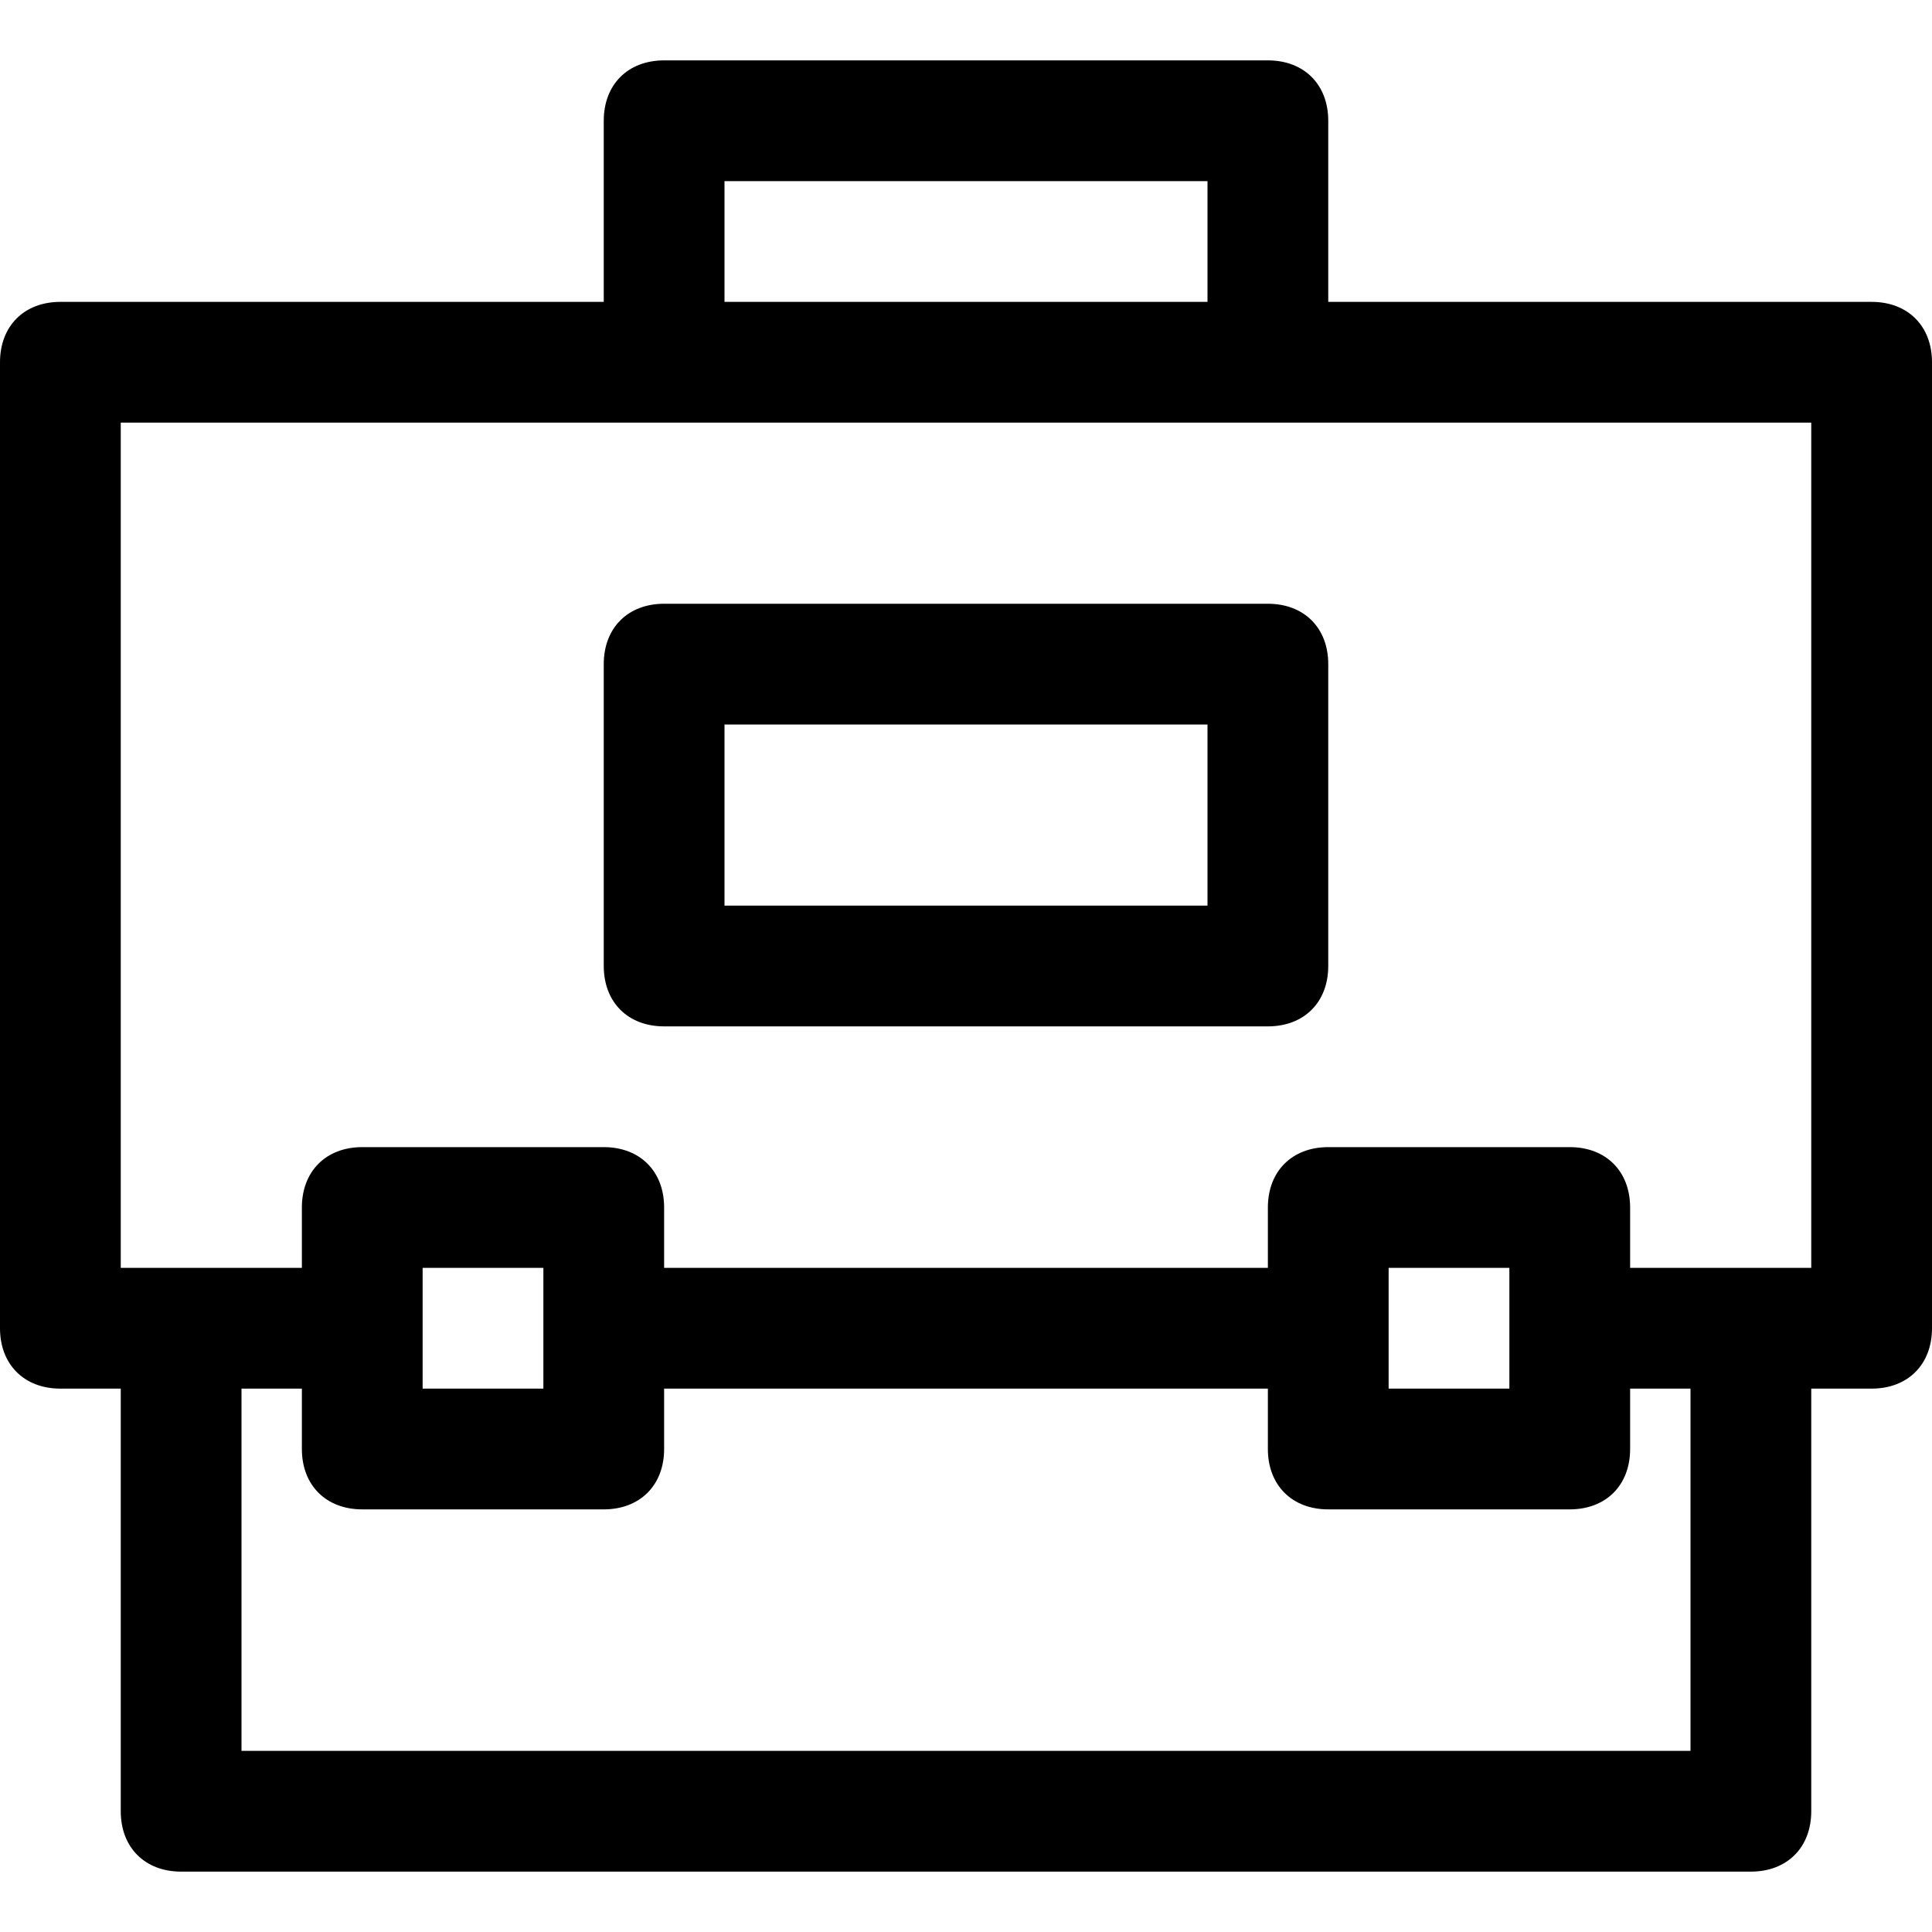 <?xml version="1.0" encoding="utf-8"?>
<!-- Generator: Adobe Illustrator 18.1.1, SVG Export Plug-In . SVG Version: 6.00 Build 0)  -->
<!DOCTYPE svg PUBLIC "-//W3C//DTD SVG 1.1//EN" "http://www.w3.org/Graphics/SVG/1.1/DTD/svg11.dtd">
<svg version="1.1" id="Layer_1" xmlns="http://www.w3.org/2000/svg" xmlns:xlink="http://www.w3.org/1999/xlink" x="0px" y="0px"
	 width="32px" height="32px" viewBox="0 0 32 32" enable-background="new 0 0 32 32" xml:space="preserve">
<path d="M31,5h-9V2c0-0.6-0.4-1-1-1H11c-0.6,0-1,0.4-1,1v3H1C0.4,5,0,5.4,0,6v16c0,0.6,0.4,1,1,1h1v7c0,0.6,0.4,1,1,1h26
	c0.6,0,1-0.4,1-1v-7h1c0.6,0,1-0.4,1-1V6C32,5.4,31.6,5,31,5z M12,3h8v2h-8V3z M28,29H4v-6h1v1c0,0.6,0.4,1,1,1h4c0.6,0,1-0.4,1-1
	v-1h10v1c0,0.6,0.4,1,1,1h4c0.6,0,1-0.4,1-1v-1h1V29z M9,23H7v-2h2V23z M25,23h-2v-2h2V23z M30,21h-3v-1c0-0.6-0.4-1-1-1h-4
	c-0.6,0-1,0.4-1,1v1H11v-1c0-0.6-0.4-1-1-1H6c-0.6,0-1,0.4-1,1v1H2V7h28V21z"/>
<path d="M11,10c-0.6,0-1,0.4-1,1v5c0,0.6,0.4,1,1,1h10c0.6,0,1-0.4,1-1v-5c0-0.6-0.4-1-1-1H11z M20,15h-8v-3h8V15z"/>
</svg>
